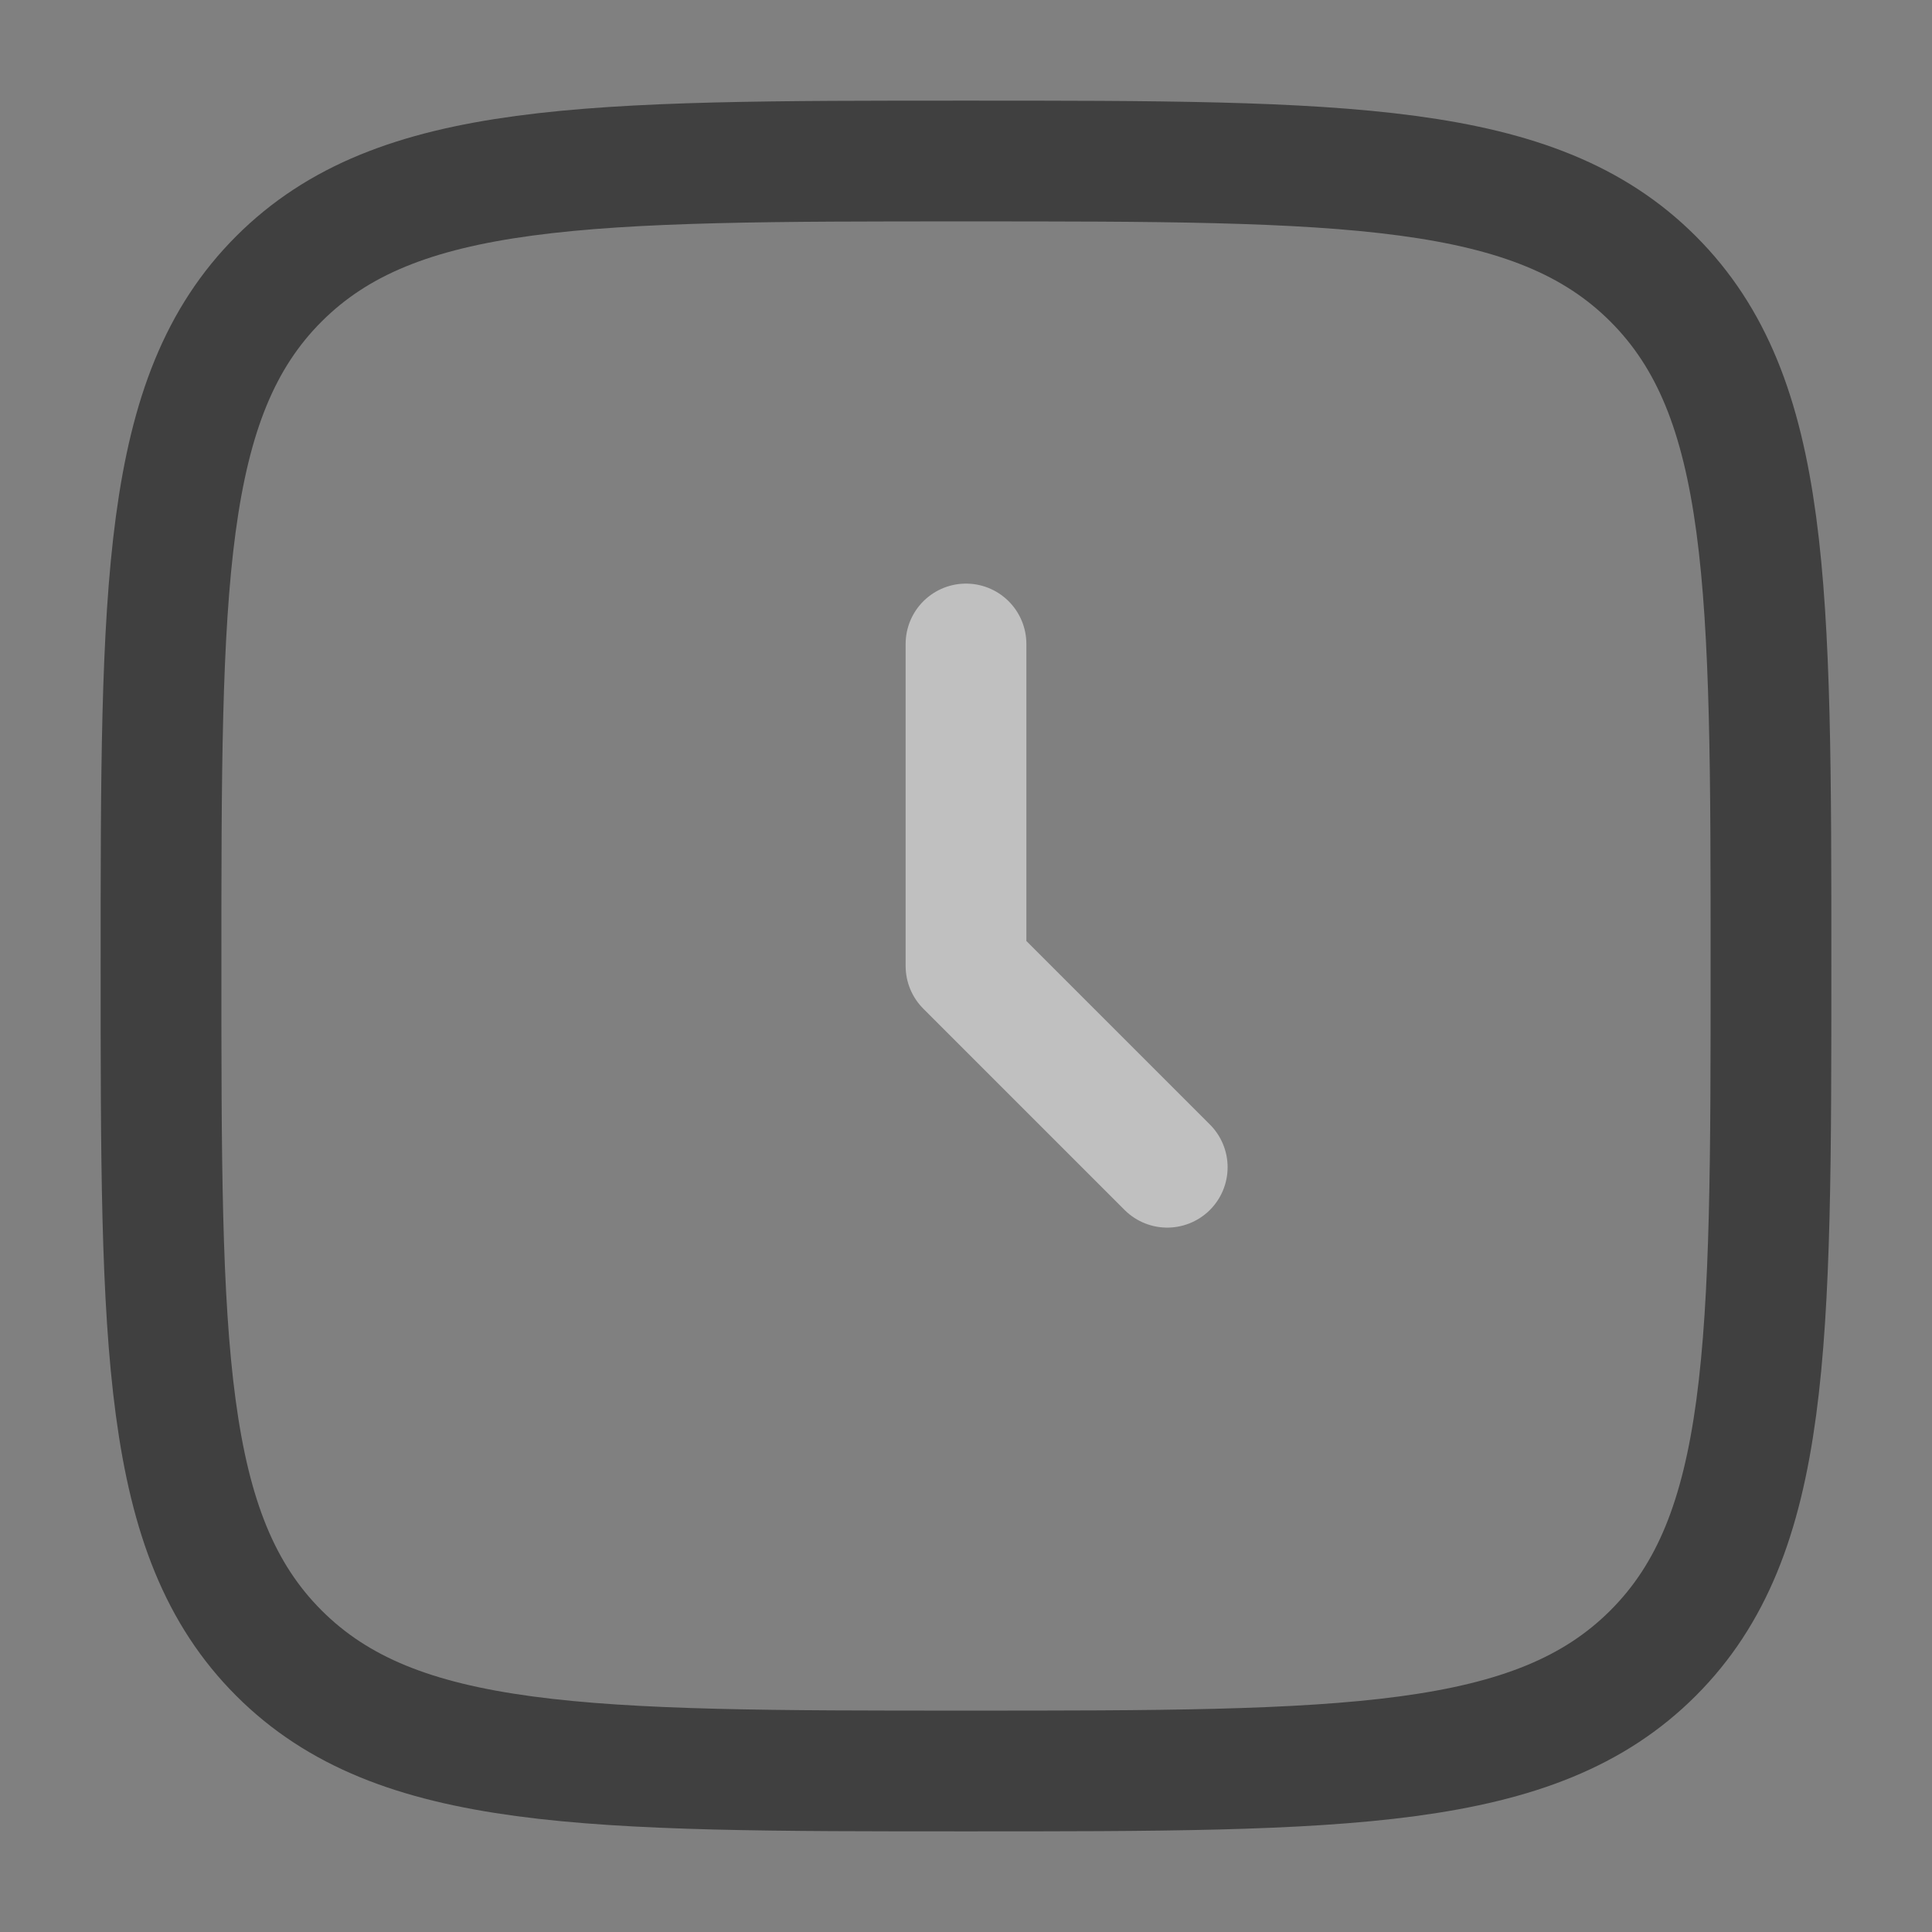 <svg width="50" height="50" viewBox="0 0 50 50" fill="none" xmlns="http://www.w3.org/2000/svg">
<rect x="0" y="0" width="50" height="50" fill="#808080" stroke="none"/>
<path d="M25 16.666V25L30.208 30.208" stroke="white" stroke-opacity="0.5" stroke-width="3.125" stroke-linecap="round" stroke-linejoin="round"/>
<path opacity="0.5" d="M4.167 25C4.167 15.179 4.167 10.268 7.218 7.217C10.269 4.167 15.179 4.167 25 4.167C34.821 4.167 39.731 4.167 42.782 7.217C45.833 10.268 45.833 15.179 45.833 25C45.833 34.821 45.833 39.731 42.782 42.782C39.731 45.833 34.821 45.833 25 45.833C15.179 45.833 10.269 45.833 7.218 42.782C4.167 39.731 4.167 34.821 4.167 25Z" stroke="black" stroke-width="3.125"/>
</svg>
